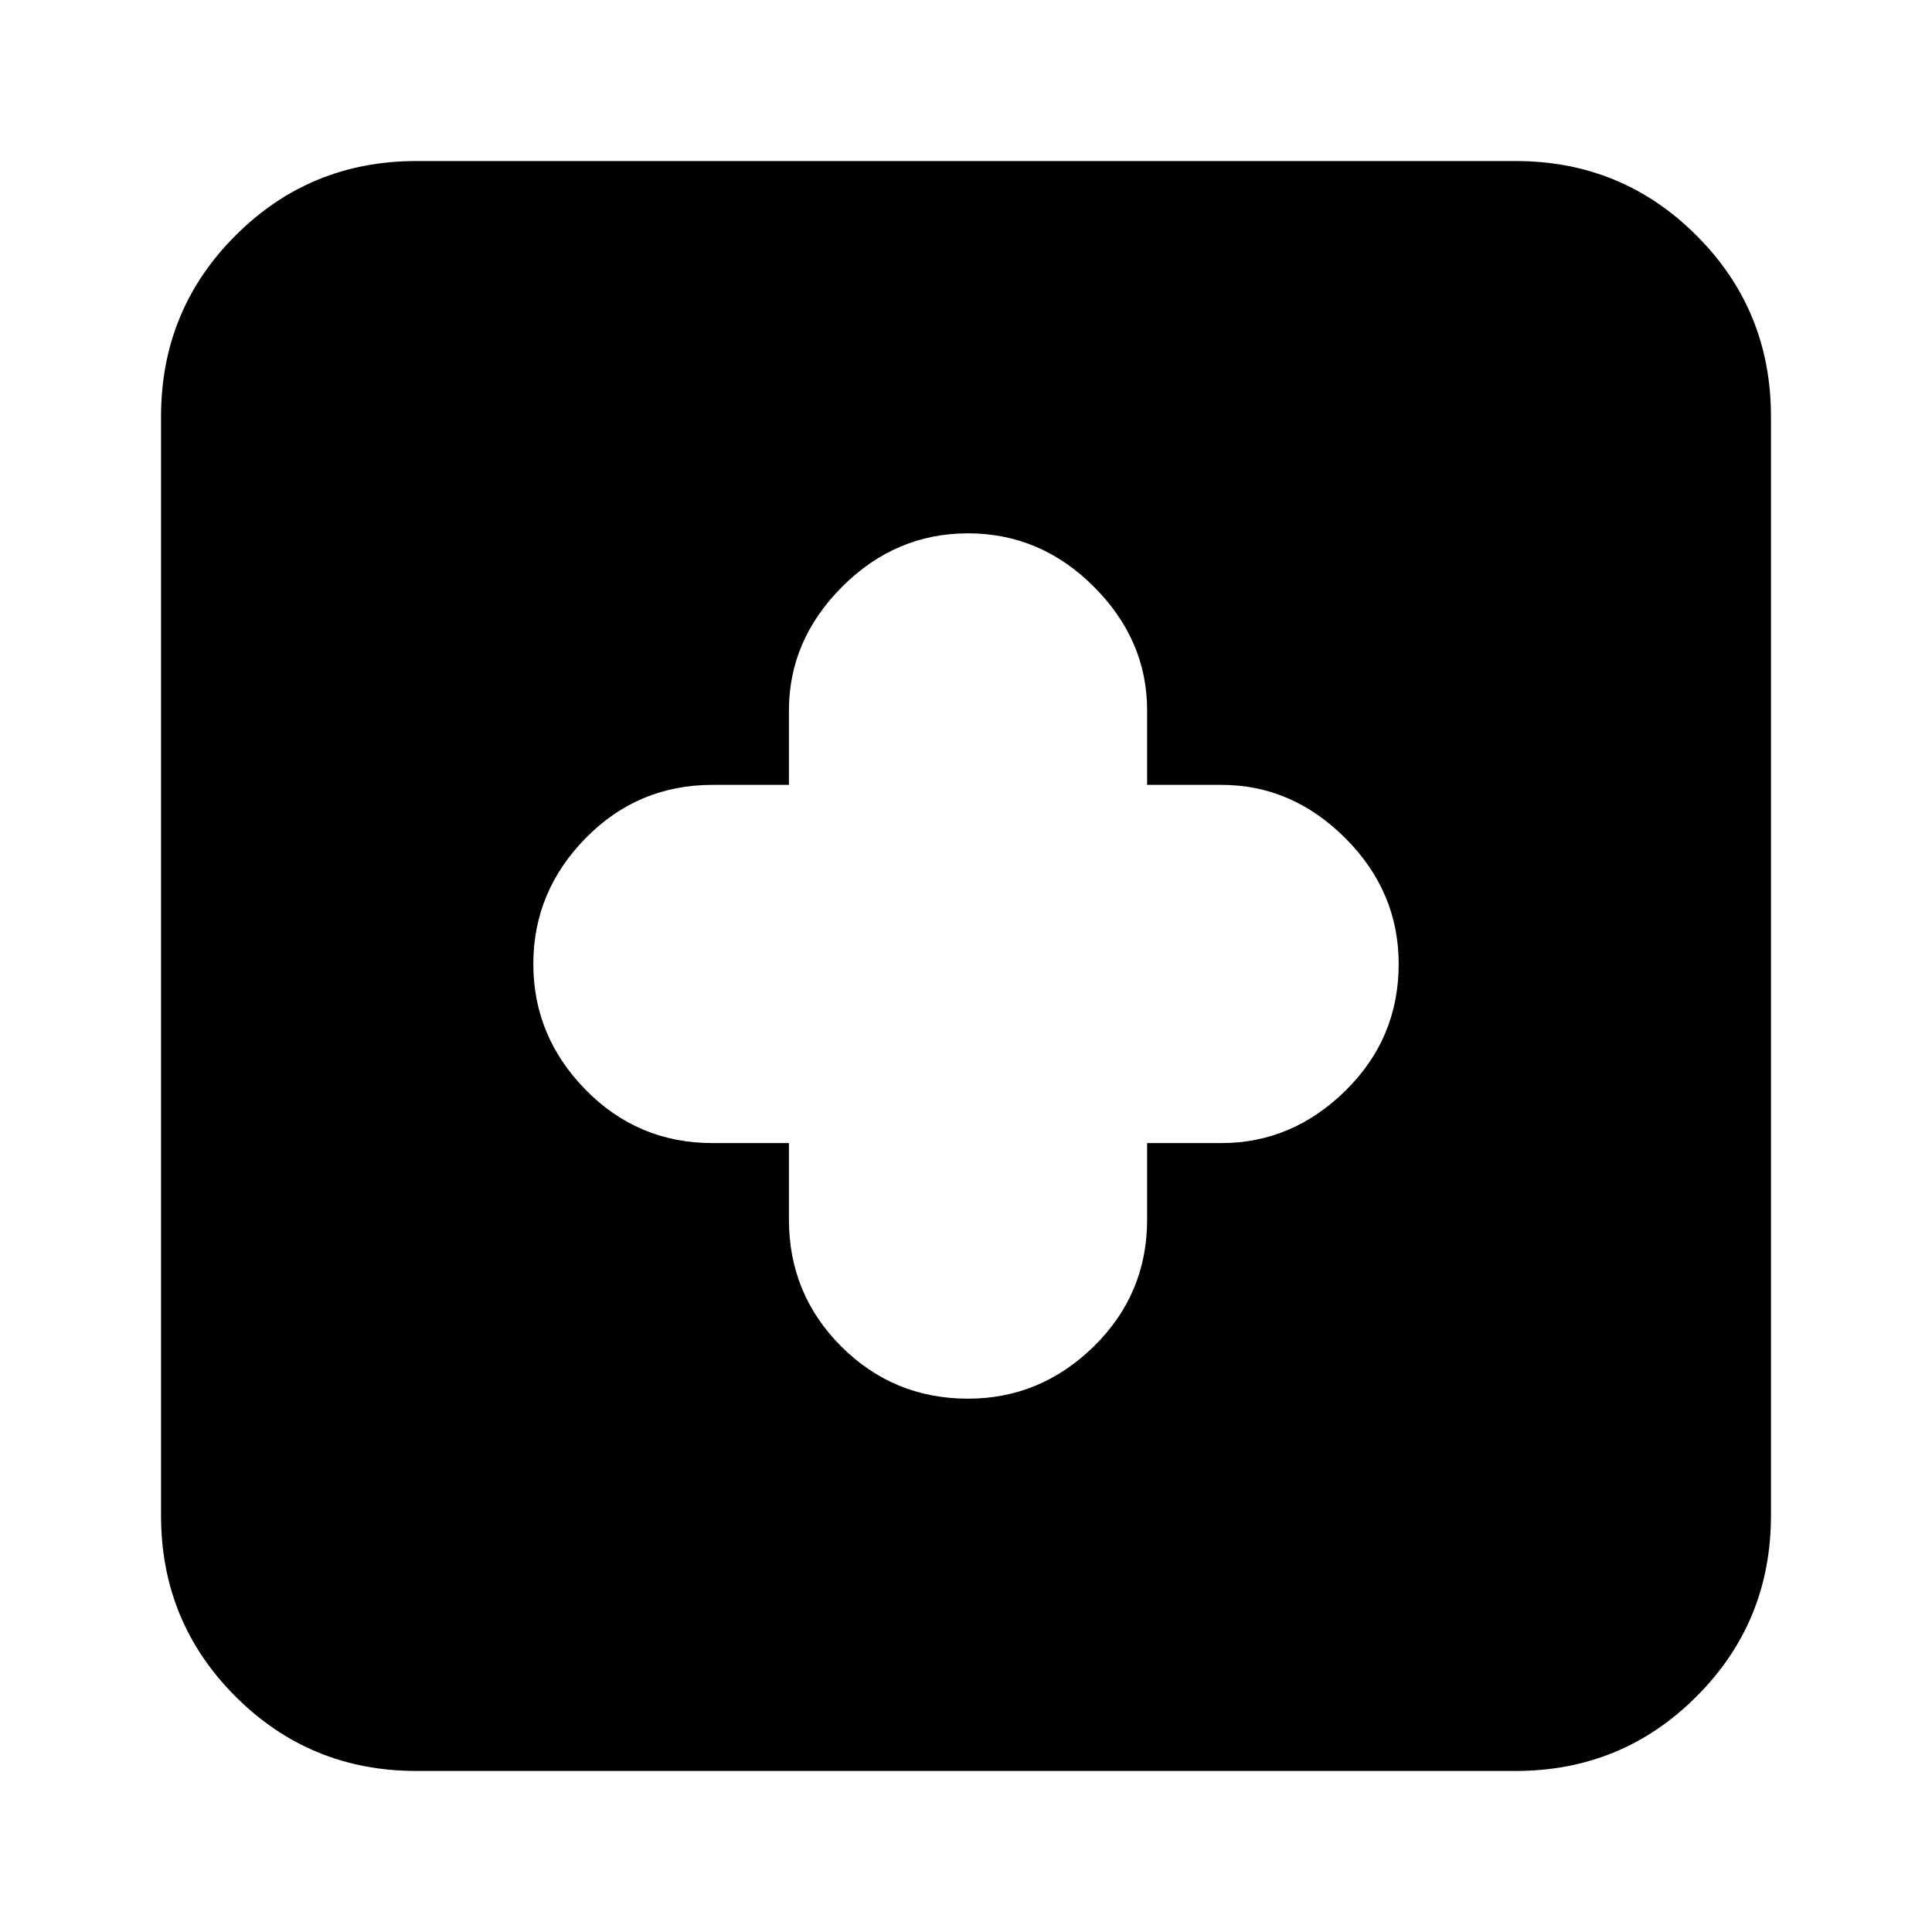 <svg xmlns="http://www.w3.org/2000/svg" height="20" width="20"><path d="M10.021 14.479q.75 0 1.302-.541.552-.542.552-1.313v-.792h.771q.729 0 1.281-.541.552-.542.552-1.313 0-.75-.552-1.302t-1.281-.552h-.771v-.771q0-.729-.552-1.281-.552-.552-1.302-.552t-1.302.552q-.552.552-.552 1.281v.771h-.792q-.771 0-1.313.552-.541.552-.541 1.302t.541 1.302q.542.552 1.313.552h.792v.792q0 .771.541 1.313.542.541 1.313.541Zm-5.709 3.854q-1.104 0-1.874-.771-.771-.77-.771-1.874V4.312q0-1.104.771-1.874.77-.771 1.874-.771h11.376q1.104 0 1.874.771.771.77.771 1.874v11.376q0 1.104-.771 1.874-.77.771-1.874.771Z"/></svg>